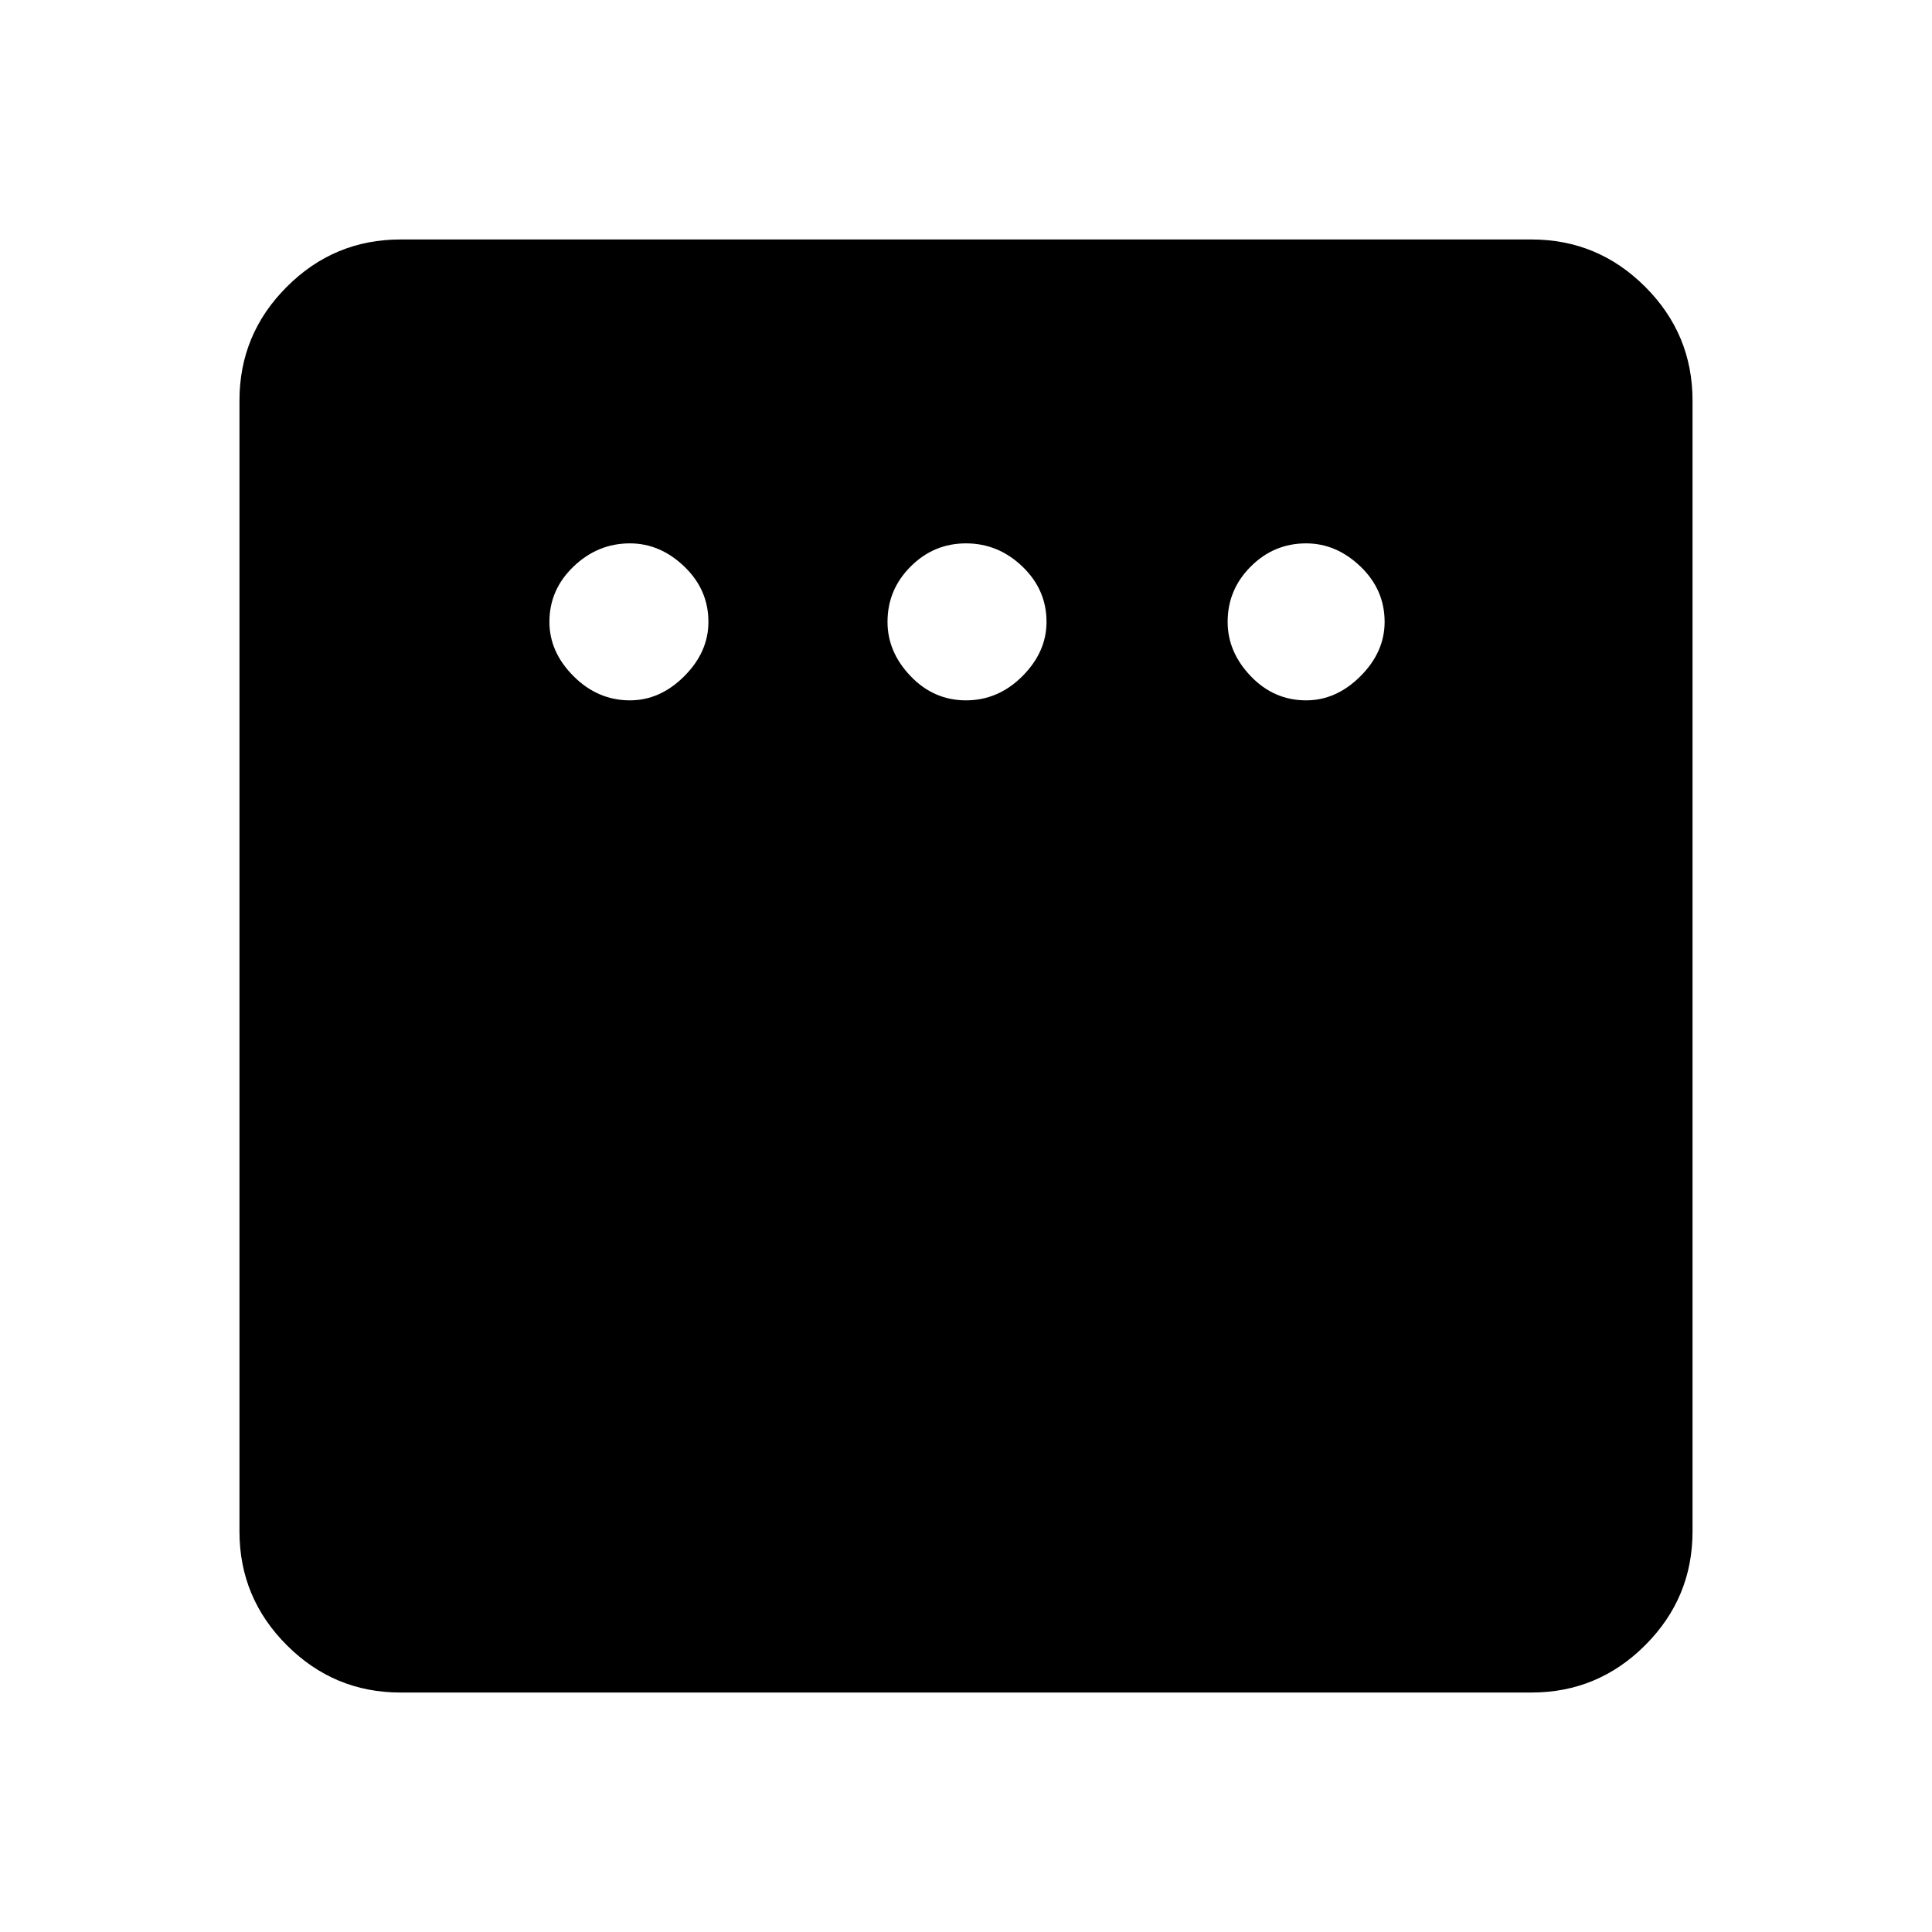 <svg xmlns="http://www.w3.org/2000/svg" height="40" width="40"><path d="M13.042 14.5Q13.667 14.5 14.167 14Q14.667 13.5 14.667 12.875Q14.667 12.208 14.167 11.729Q13.667 11.25 13.042 11.25Q12.375 11.25 11.875 11.729Q11.375 12.208 11.375 12.875Q11.375 13.5 11.875 14Q12.375 14.5 13.042 14.5ZM20 14.5Q20.667 14.5 21.167 14Q21.667 13.5 21.667 12.875Q21.667 12.208 21.167 11.729Q20.667 11.25 20 11.25Q19.333 11.25 18.854 11.729Q18.375 12.208 18.375 12.875Q18.375 13.5 18.854 14Q19.333 14.5 20 14.5ZM27.042 14.5Q27.667 14.5 28.167 14Q28.667 13.5 28.667 12.875Q28.667 12.208 28.167 11.729Q27.667 11.25 27.042 11.25Q26.375 11.25 25.896 11.729Q25.417 12.208 25.417 12.875Q25.417 13.5 25.896 14Q26.375 14.5 27.042 14.5ZM8.292 35.042Q6.917 35.042 5.938 34.062Q4.958 33.083 4.958 31.708V8.292Q4.958 6.917 5.938 5.938Q6.917 4.958 8.292 4.958H31.708Q33.083 4.958 34.062 5.938Q35.042 6.917 35.042 8.292V31.708Q35.042 33.083 34.062 34.062Q33.083 35.042 31.708 35.042Z"/></svg>